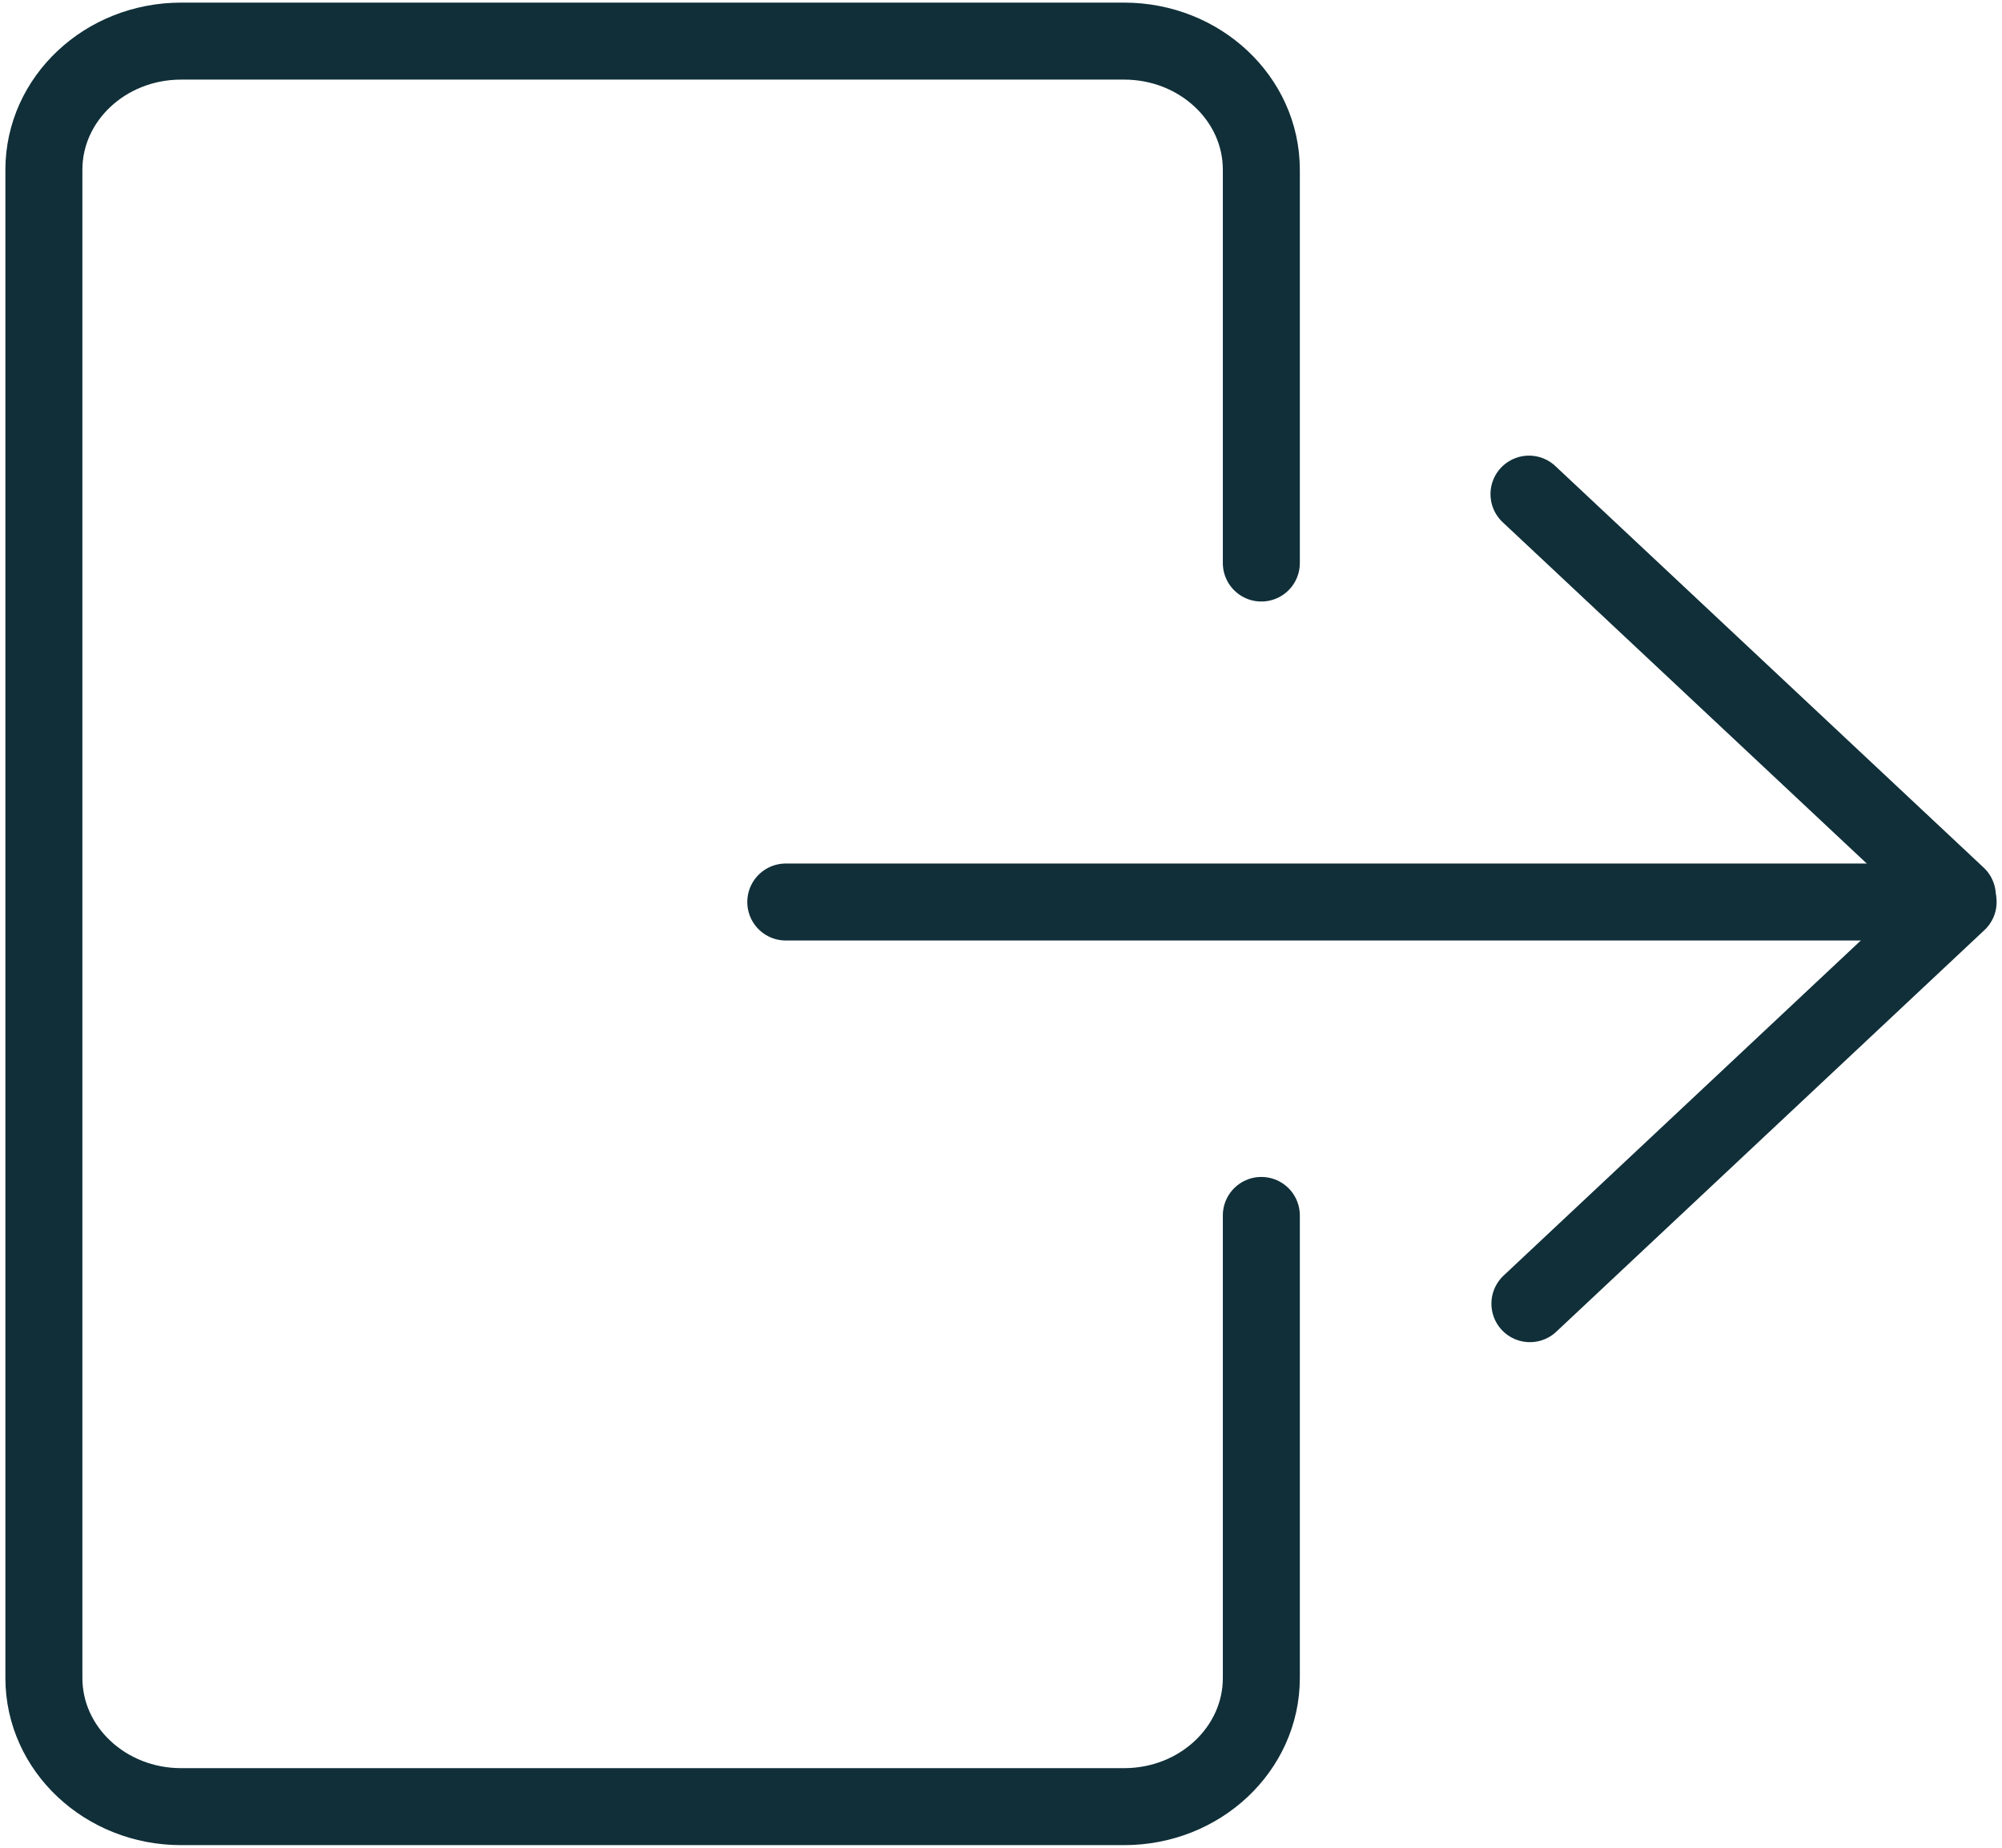 <svg width="26" height="24" viewBox="0 0 26 24" fill="none" xmlns="http://www.w3.org/2000/svg">
<g clip-path="url(#clip0_3371_410)">
<path d="M16.381 7.313V2.205C16.381 1.282 15.583 0.534 14.599 0.534H2.352C1.367 0.534 0.57 1.283 0.57 2.205V21.795C0.57 22.718 1.369 23.466 2.352 23.466H14.599C15.584 23.466 16.381 22.717 16.381 21.795V15.787" stroke="#102F39" stroke-linecap="round" stroke-linejoin="round"/>
<path d="M10.205 11.716H25.202" stroke="#102F39" stroke-linecap="round" stroke-linejoin="round"/>
<path d="M19.857 6.418L25.42 11.634" stroke="#102F39" stroke-linecap="round" stroke-linejoin="round"/>
<path d="M19.869 16.933L25.43 11.716" stroke="#102F39" stroke-linecap="round" stroke-linejoin="round"/>
</g>
<defs>
<clipPath id="clip0_3371_410">
<rect width="26" height="24" fill="white"/>
</clipPath>
</defs>
</svg>

